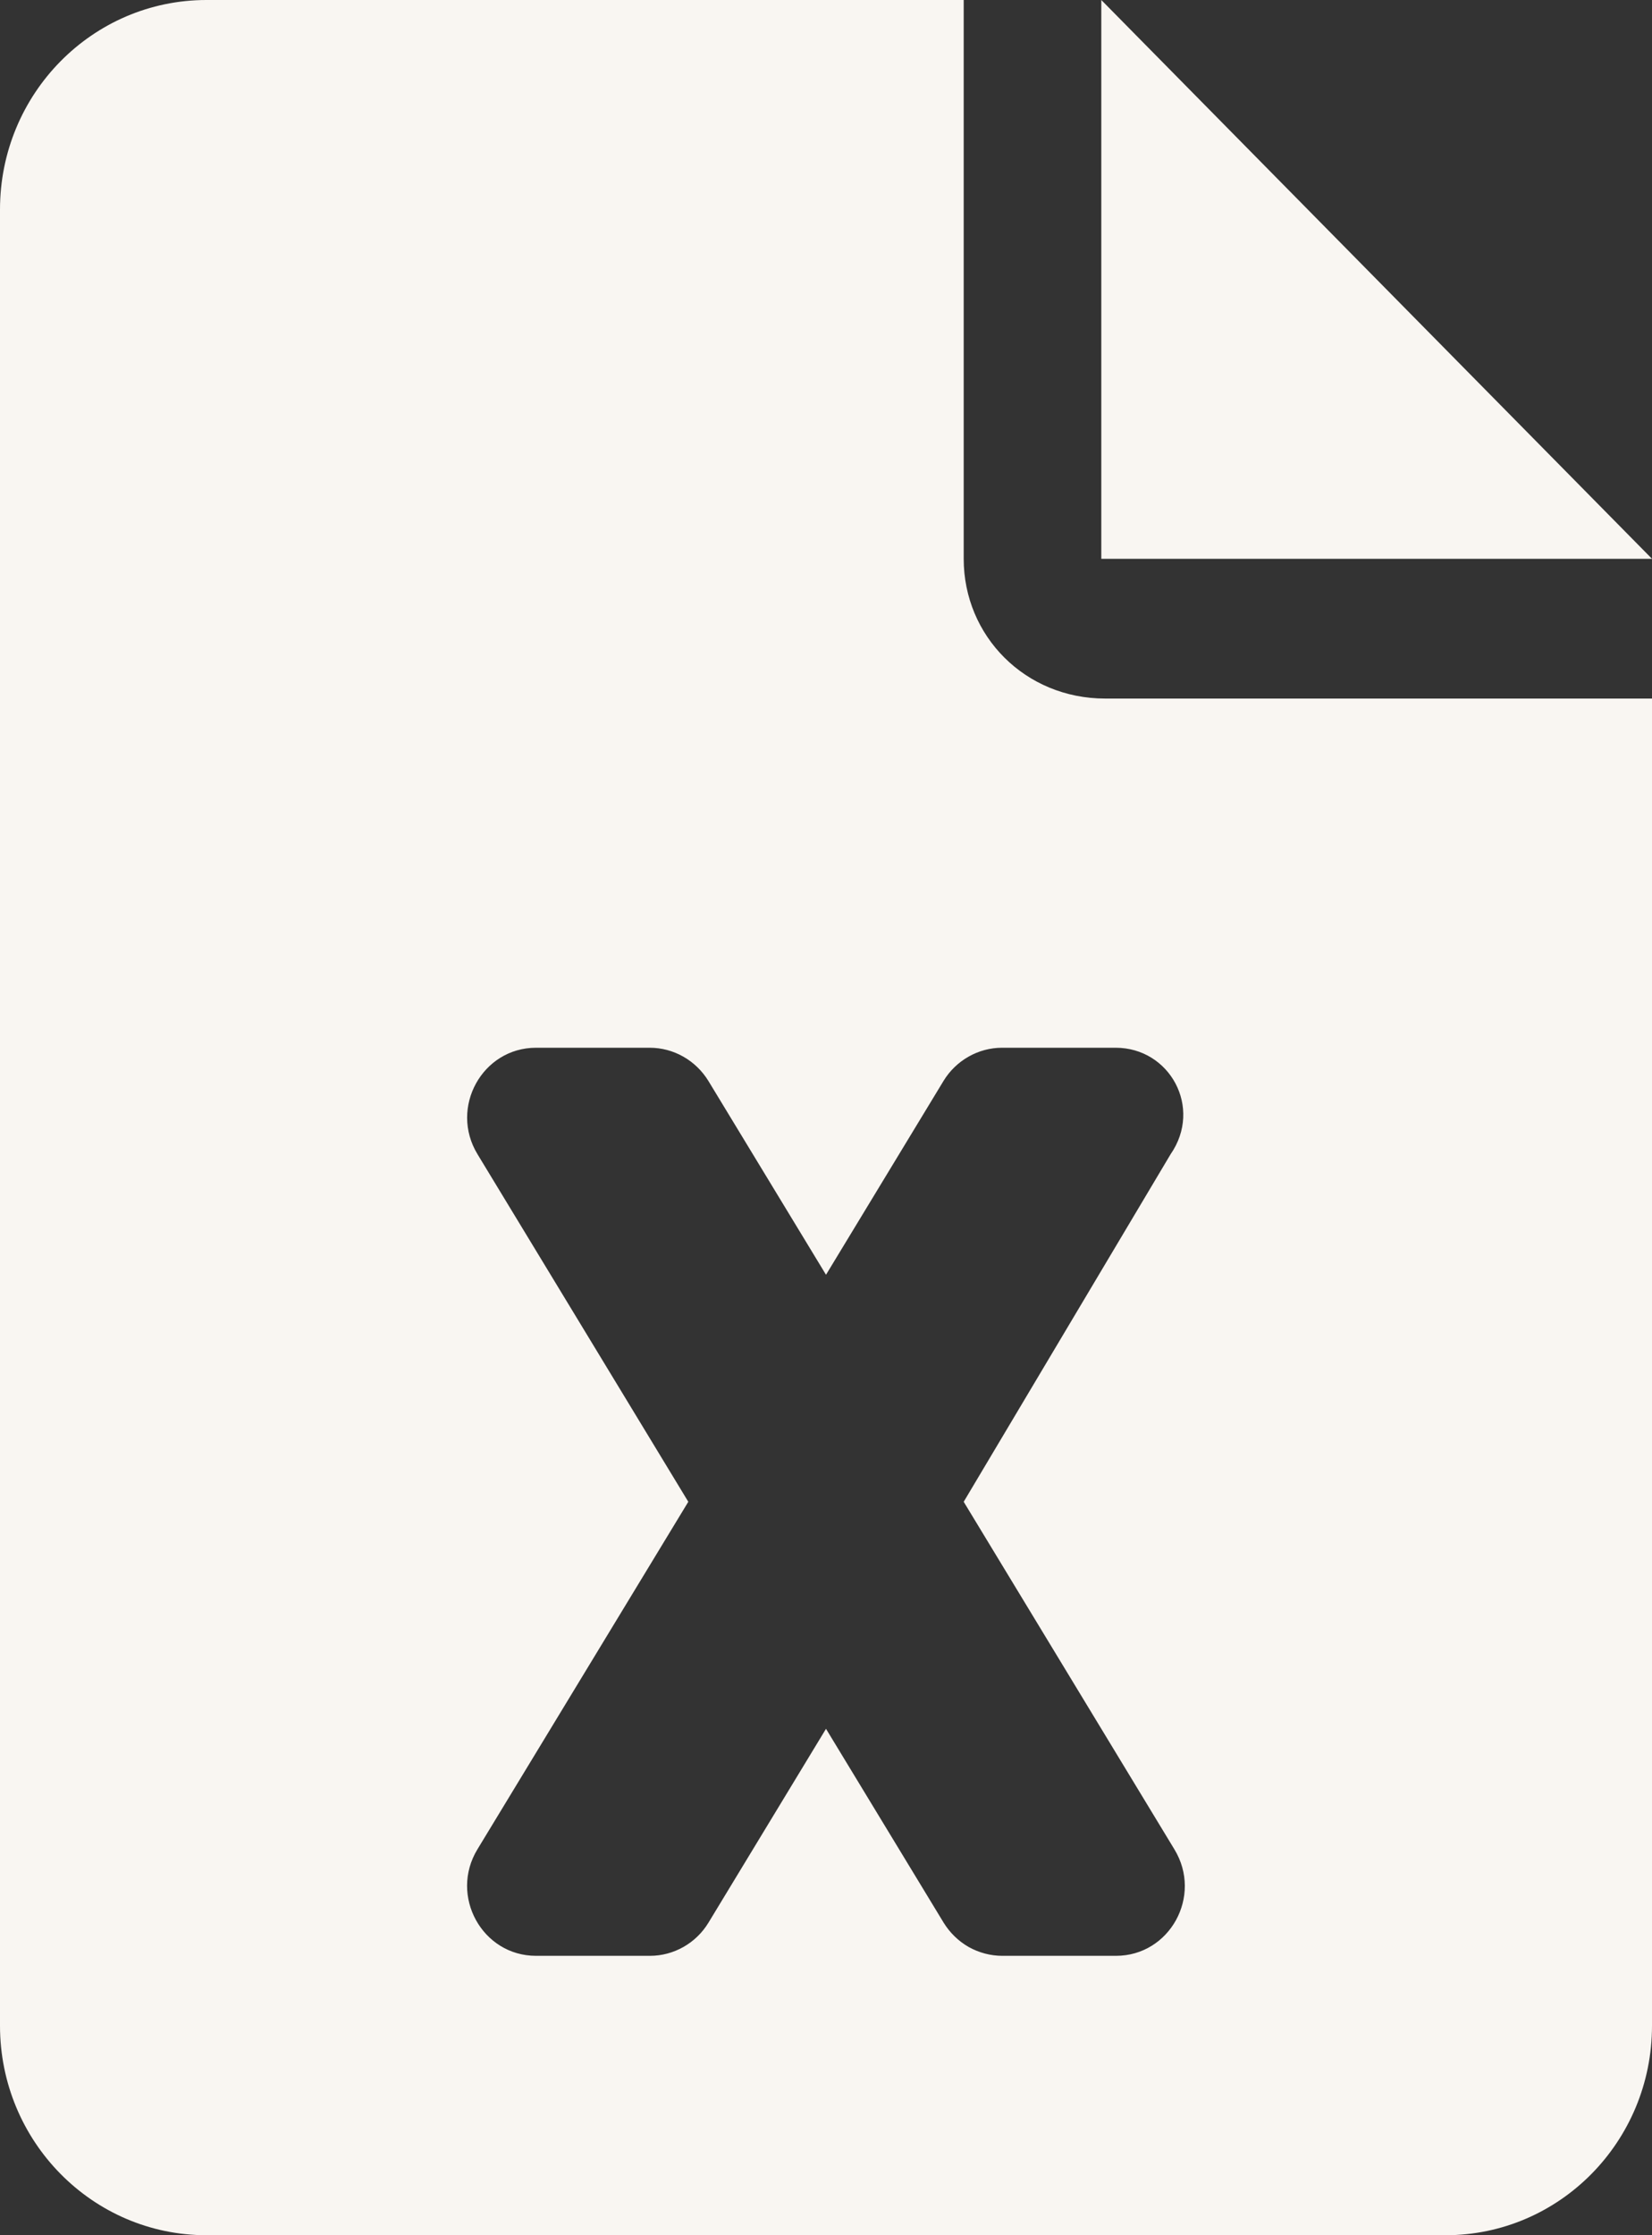 <svg width="17" height="23" viewBox="0 0 17 23" fill="none" xmlns="http://www.w3.org/2000/svg">
<rect x="0" y="0" width="17" height="23" fill="#333333" stroke="none"/>
<path d="M9.917 5.75V0H2.125C0.951 0 0 0.965 0 2.156V20.844C0 22.034 0.951 23 2.125 23H14.875C16.049 23 17 22.035 17 20.844V7.188H11.373C10.55 7.188 9.917 6.545 9.917 5.75ZM12.046 11.877L9.917 15.453L12.085 19.029C12.378 19.51 12.037 20.125 11.484 20.125H10.314C10.193 20.125 10.074 20.093 9.968 20.034C9.863 19.974 9.774 19.887 9.71 19.783L8.5 17.789L7.291 19.783C7.163 19.995 6.933 20.125 6.689 20.125H5.516C4.962 20.125 4.622 19.508 4.913 19.029L7.083 15.453L4.914 11.877C4.622 11.397 4.963 10.781 5.516 10.781H6.686C6.932 10.781 7.16 10.911 7.29 11.123L8.5 13.117L9.709 11.123C9.837 10.912 10.067 10.781 10.311 10.781H11.481C12.037 10.781 12.378 11.397 12.046 11.877ZM11.333 0V5.75H17L11.333 0Z" fill="#F9F6F2"/>
</svg>
